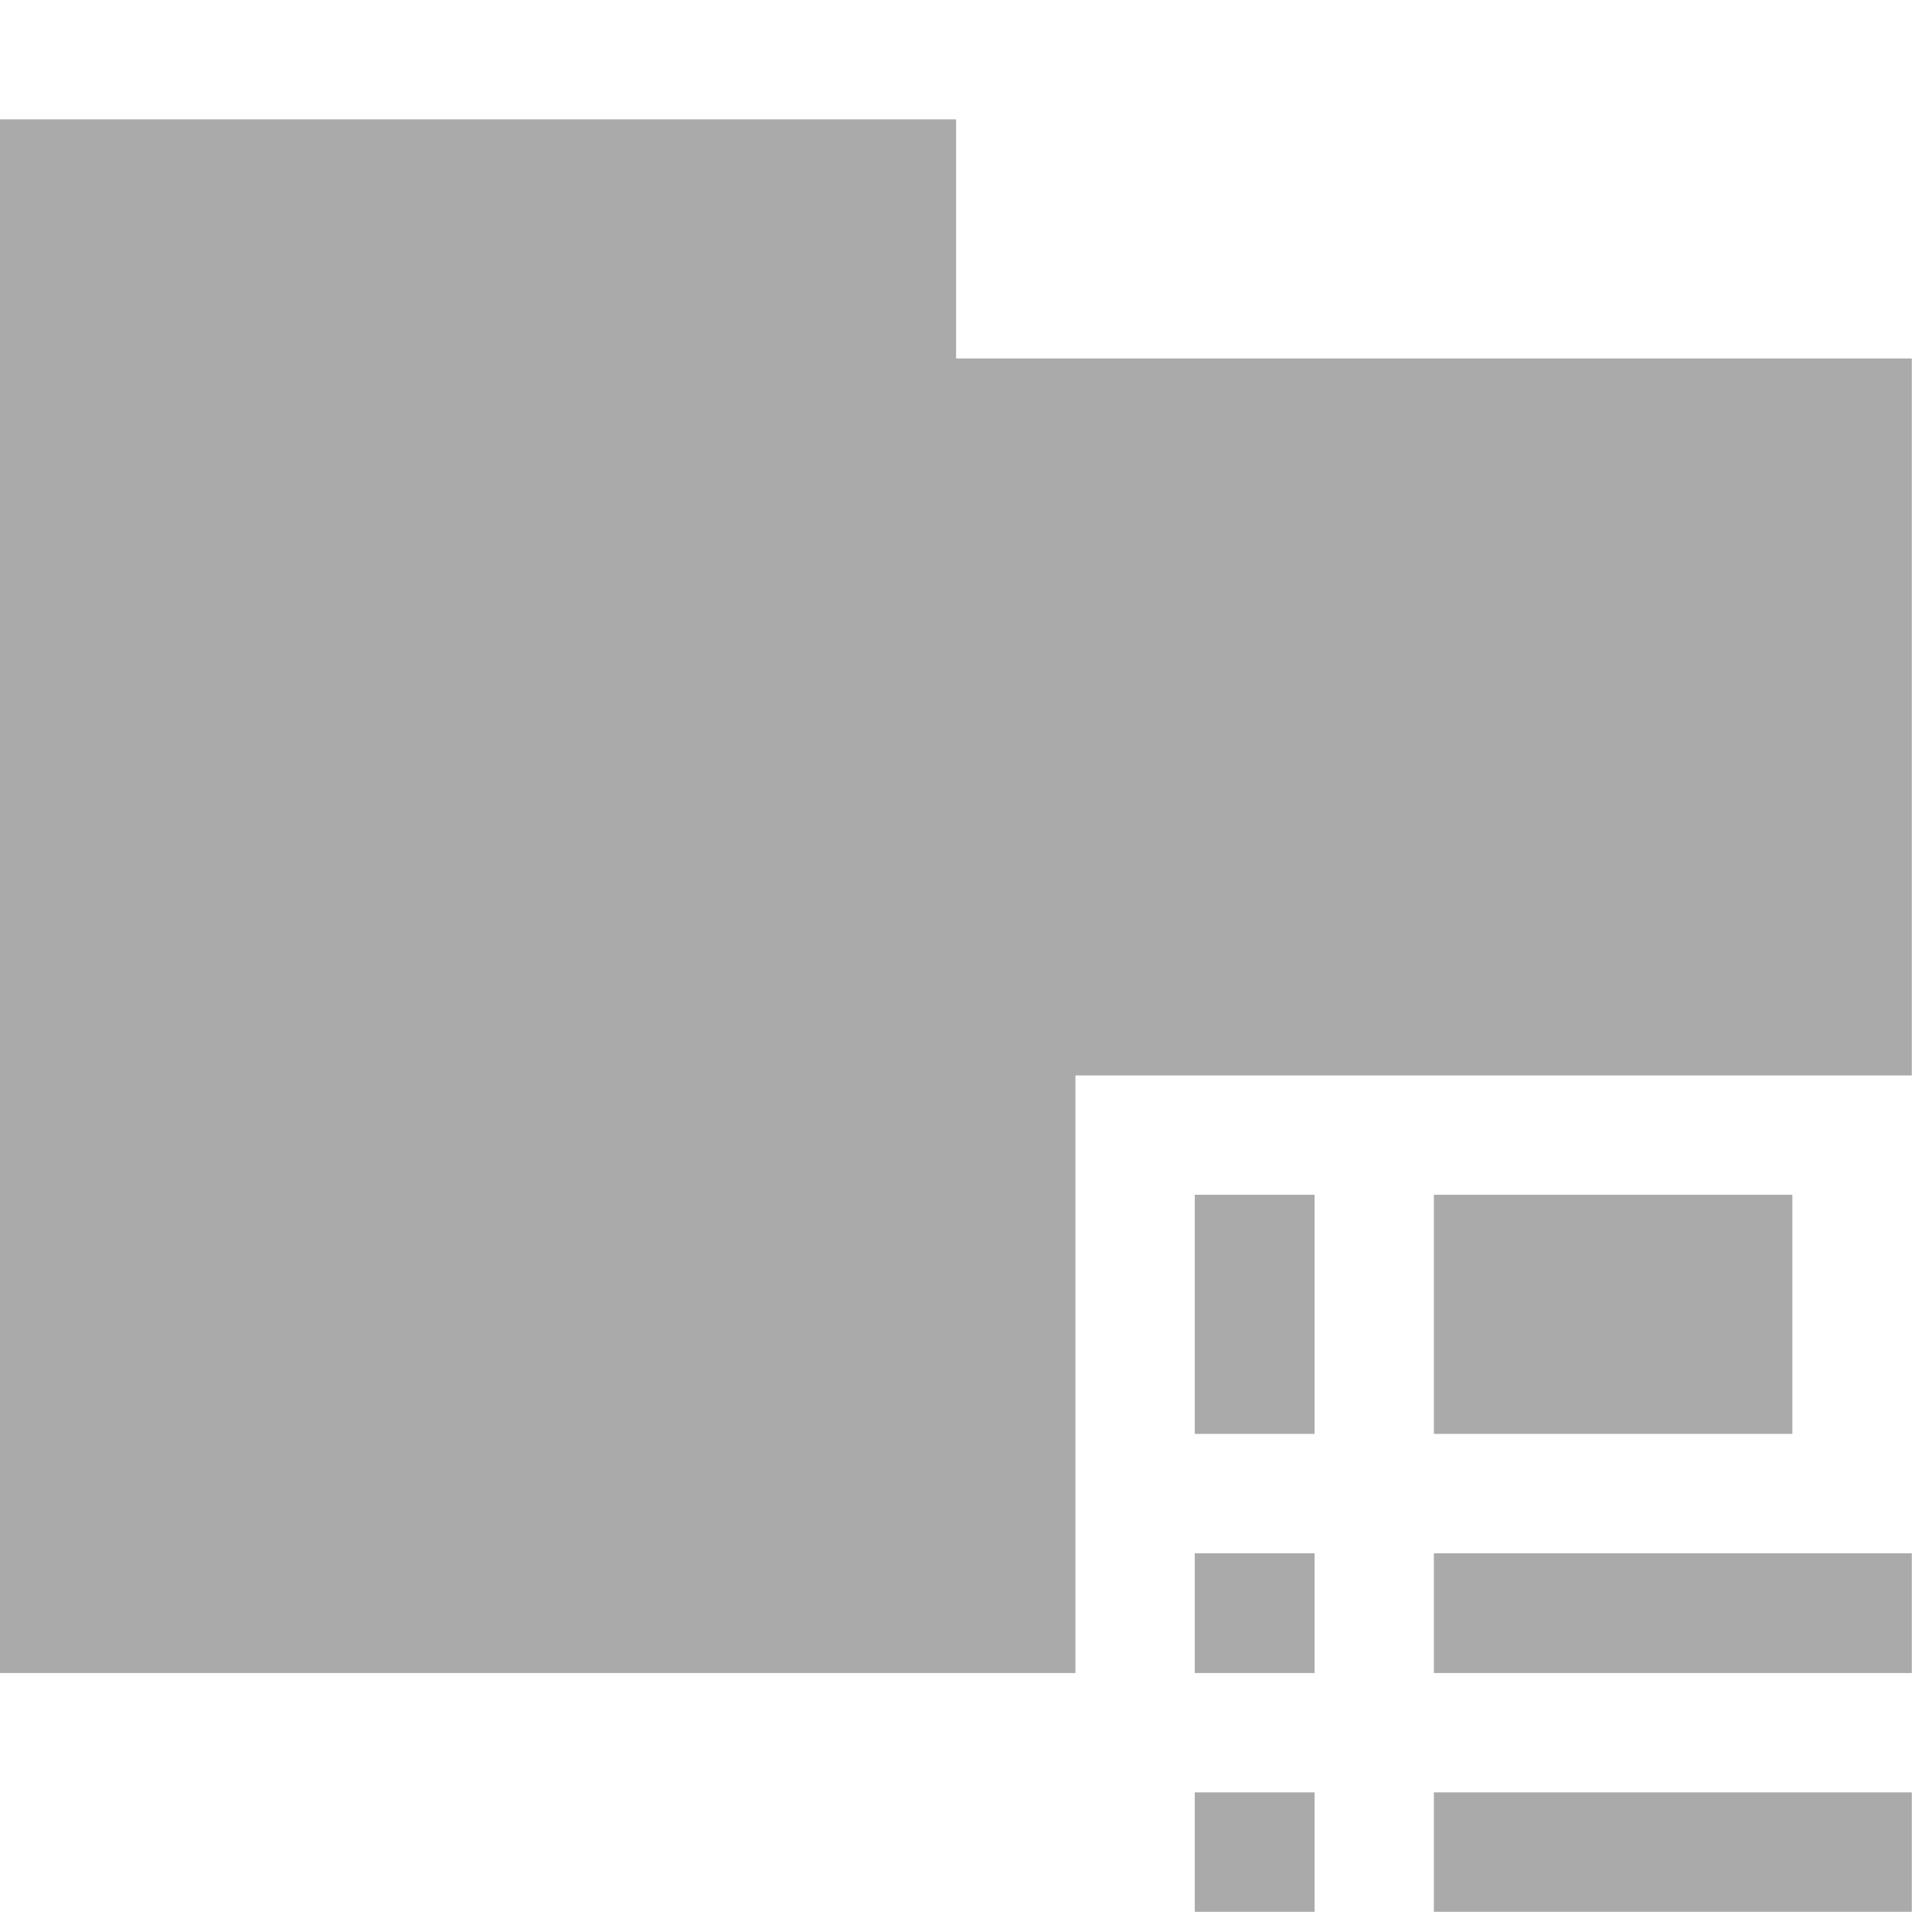 <svg width="22" xmlns="http://www.w3.org/2000/svg" height="22" viewBox="0 0 22 22" xmlns:xlink="http://www.w3.org/1999/xlink">
<path style="fill:#aaa" d="M 0 1.359 L 0 19.051 L 12.246 19.051 L 12.246 12.246 L 21.77 12.246 L 21.77 4.082 L 10.887 4.082 L 10.887 1.359 Z M 13.605 13.605 L 13.605 16.328 L 14.969 16.328 L 14.969 13.605 Z M 16.328 13.605 L 16.328 16.328 L 20.41 16.328 L 20.41 13.605 Z M 13.605 17.688 L 13.605 19.051 L 14.969 19.051 L 14.969 17.688 Z M 16.328 17.688 L 16.328 19.051 L 21.77 19.051 L 21.77 17.688 Z M 13.605 20.41 L 13.605 21.77 L 14.969 21.77 L 14.969 20.41 Z M 16.328 20.41 L 16.328 21.77 L 21.77 21.77 L 21.77 20.41 Z "/>
</svg>
